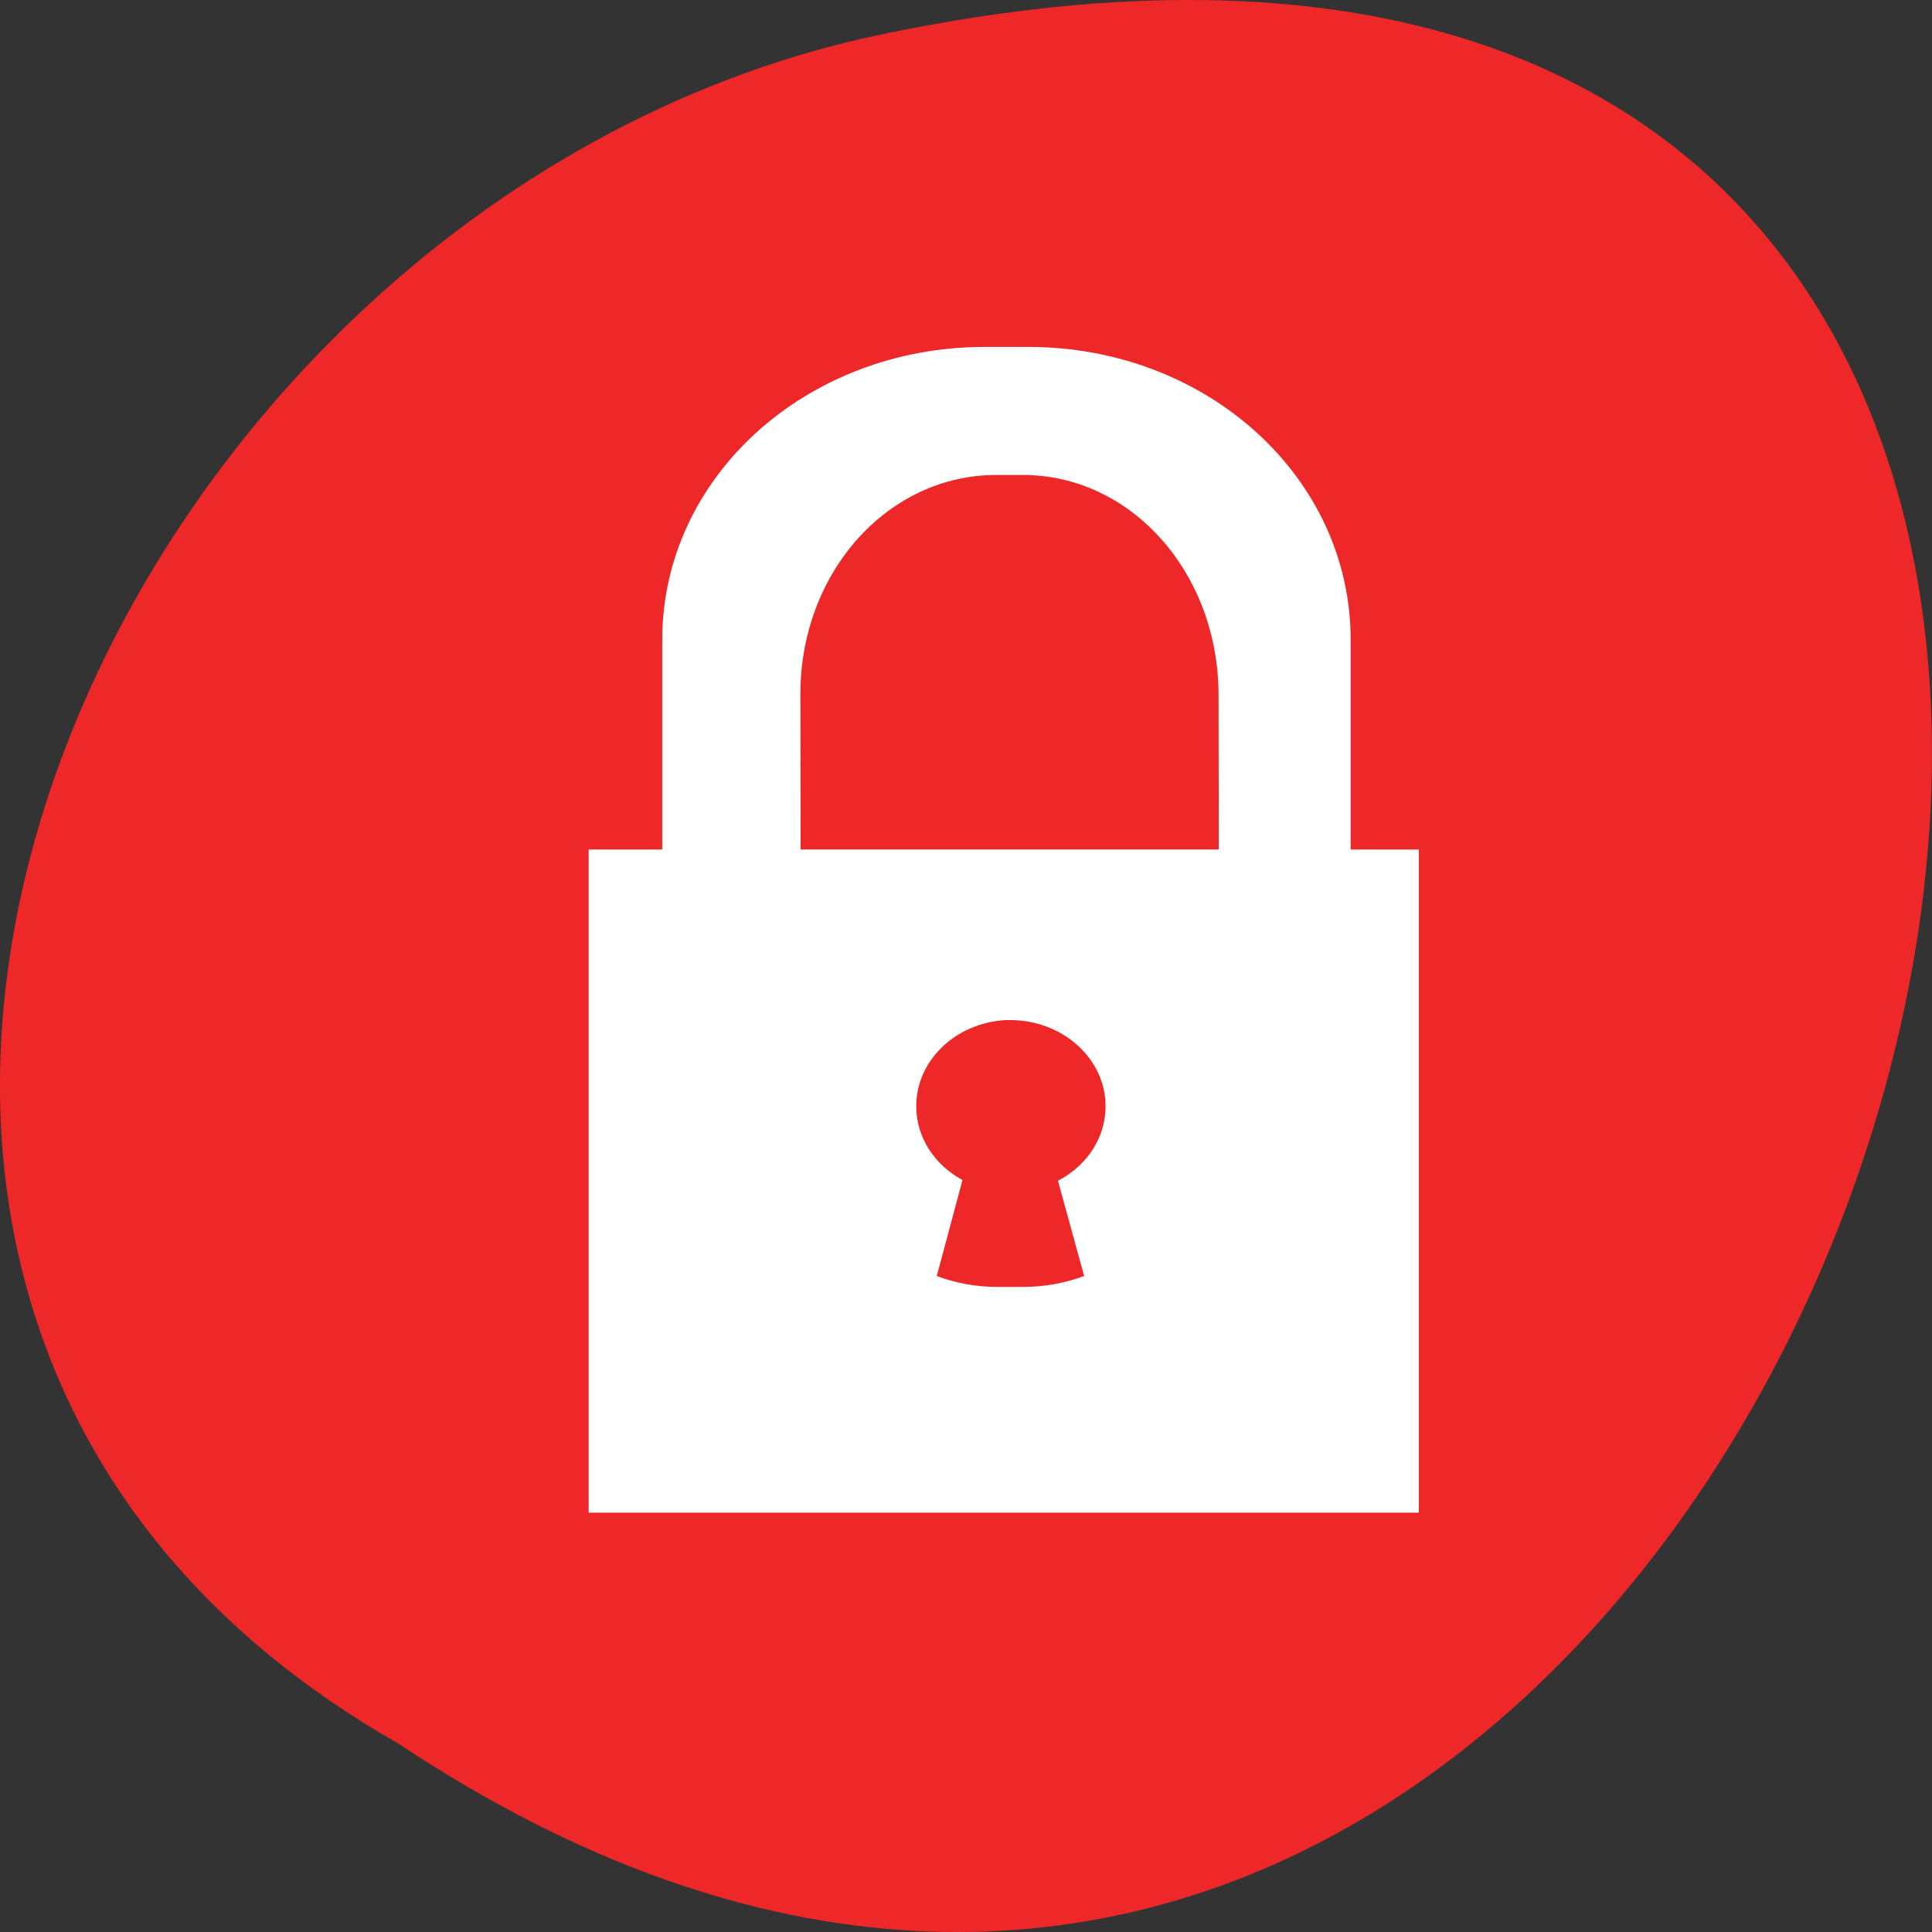 <svg xmlns="http://www.w3.org/2000/svg" viewBox="0 0 32 32"><rect x="0" y="0" width="32" height="32" fill="#333333" stroke="none"/><path d="m 6.598 28.879 c 24.05 15.992 38.875 -35.01 7.773 -28.26 c -12.852 2.875 -20.652 20.922 -7.773 28.26" fill="#ee2828"/><path d="m 16.309 5.746 c -2.957 0 -5.34 2.16 -5.34 4.848 v 3.477 h -1.219 v 10.984 h 13.75 v -10.984 h -1.129 v -3.477 c 0 -2.688 -2.379 -4.848 -5.34 -4.848 m -0.531 2.121 h 0.441 c 1.797 0 3.238 1.621 3.242 3.637 l 0.004 2.566 h -6.926 l -0.004 -2.566 c -0.004 -2.02 1.445 -3.637 3.242 -3.637 m 0.297 9.03 c 0.844 0.031 1.516 0.66 1.516 1.426 c 0 0.512 -0.301 0.98 -0.789 1.234 l 0.434 1.578 c -0.316 0.117 -0.656 0.18 -1 0.18 h -0.441 c -0.352 0 -0.688 -0.063 -1 -0.18 l 0.426 -1.59 c -0.477 -0.258 -0.766 -0.719 -0.766 -1.223 c 0 -0.754 0.645 -1.375 1.473 -1.426 h 0.16" fill="#fff" fill-rule="evenodd"/></svg>